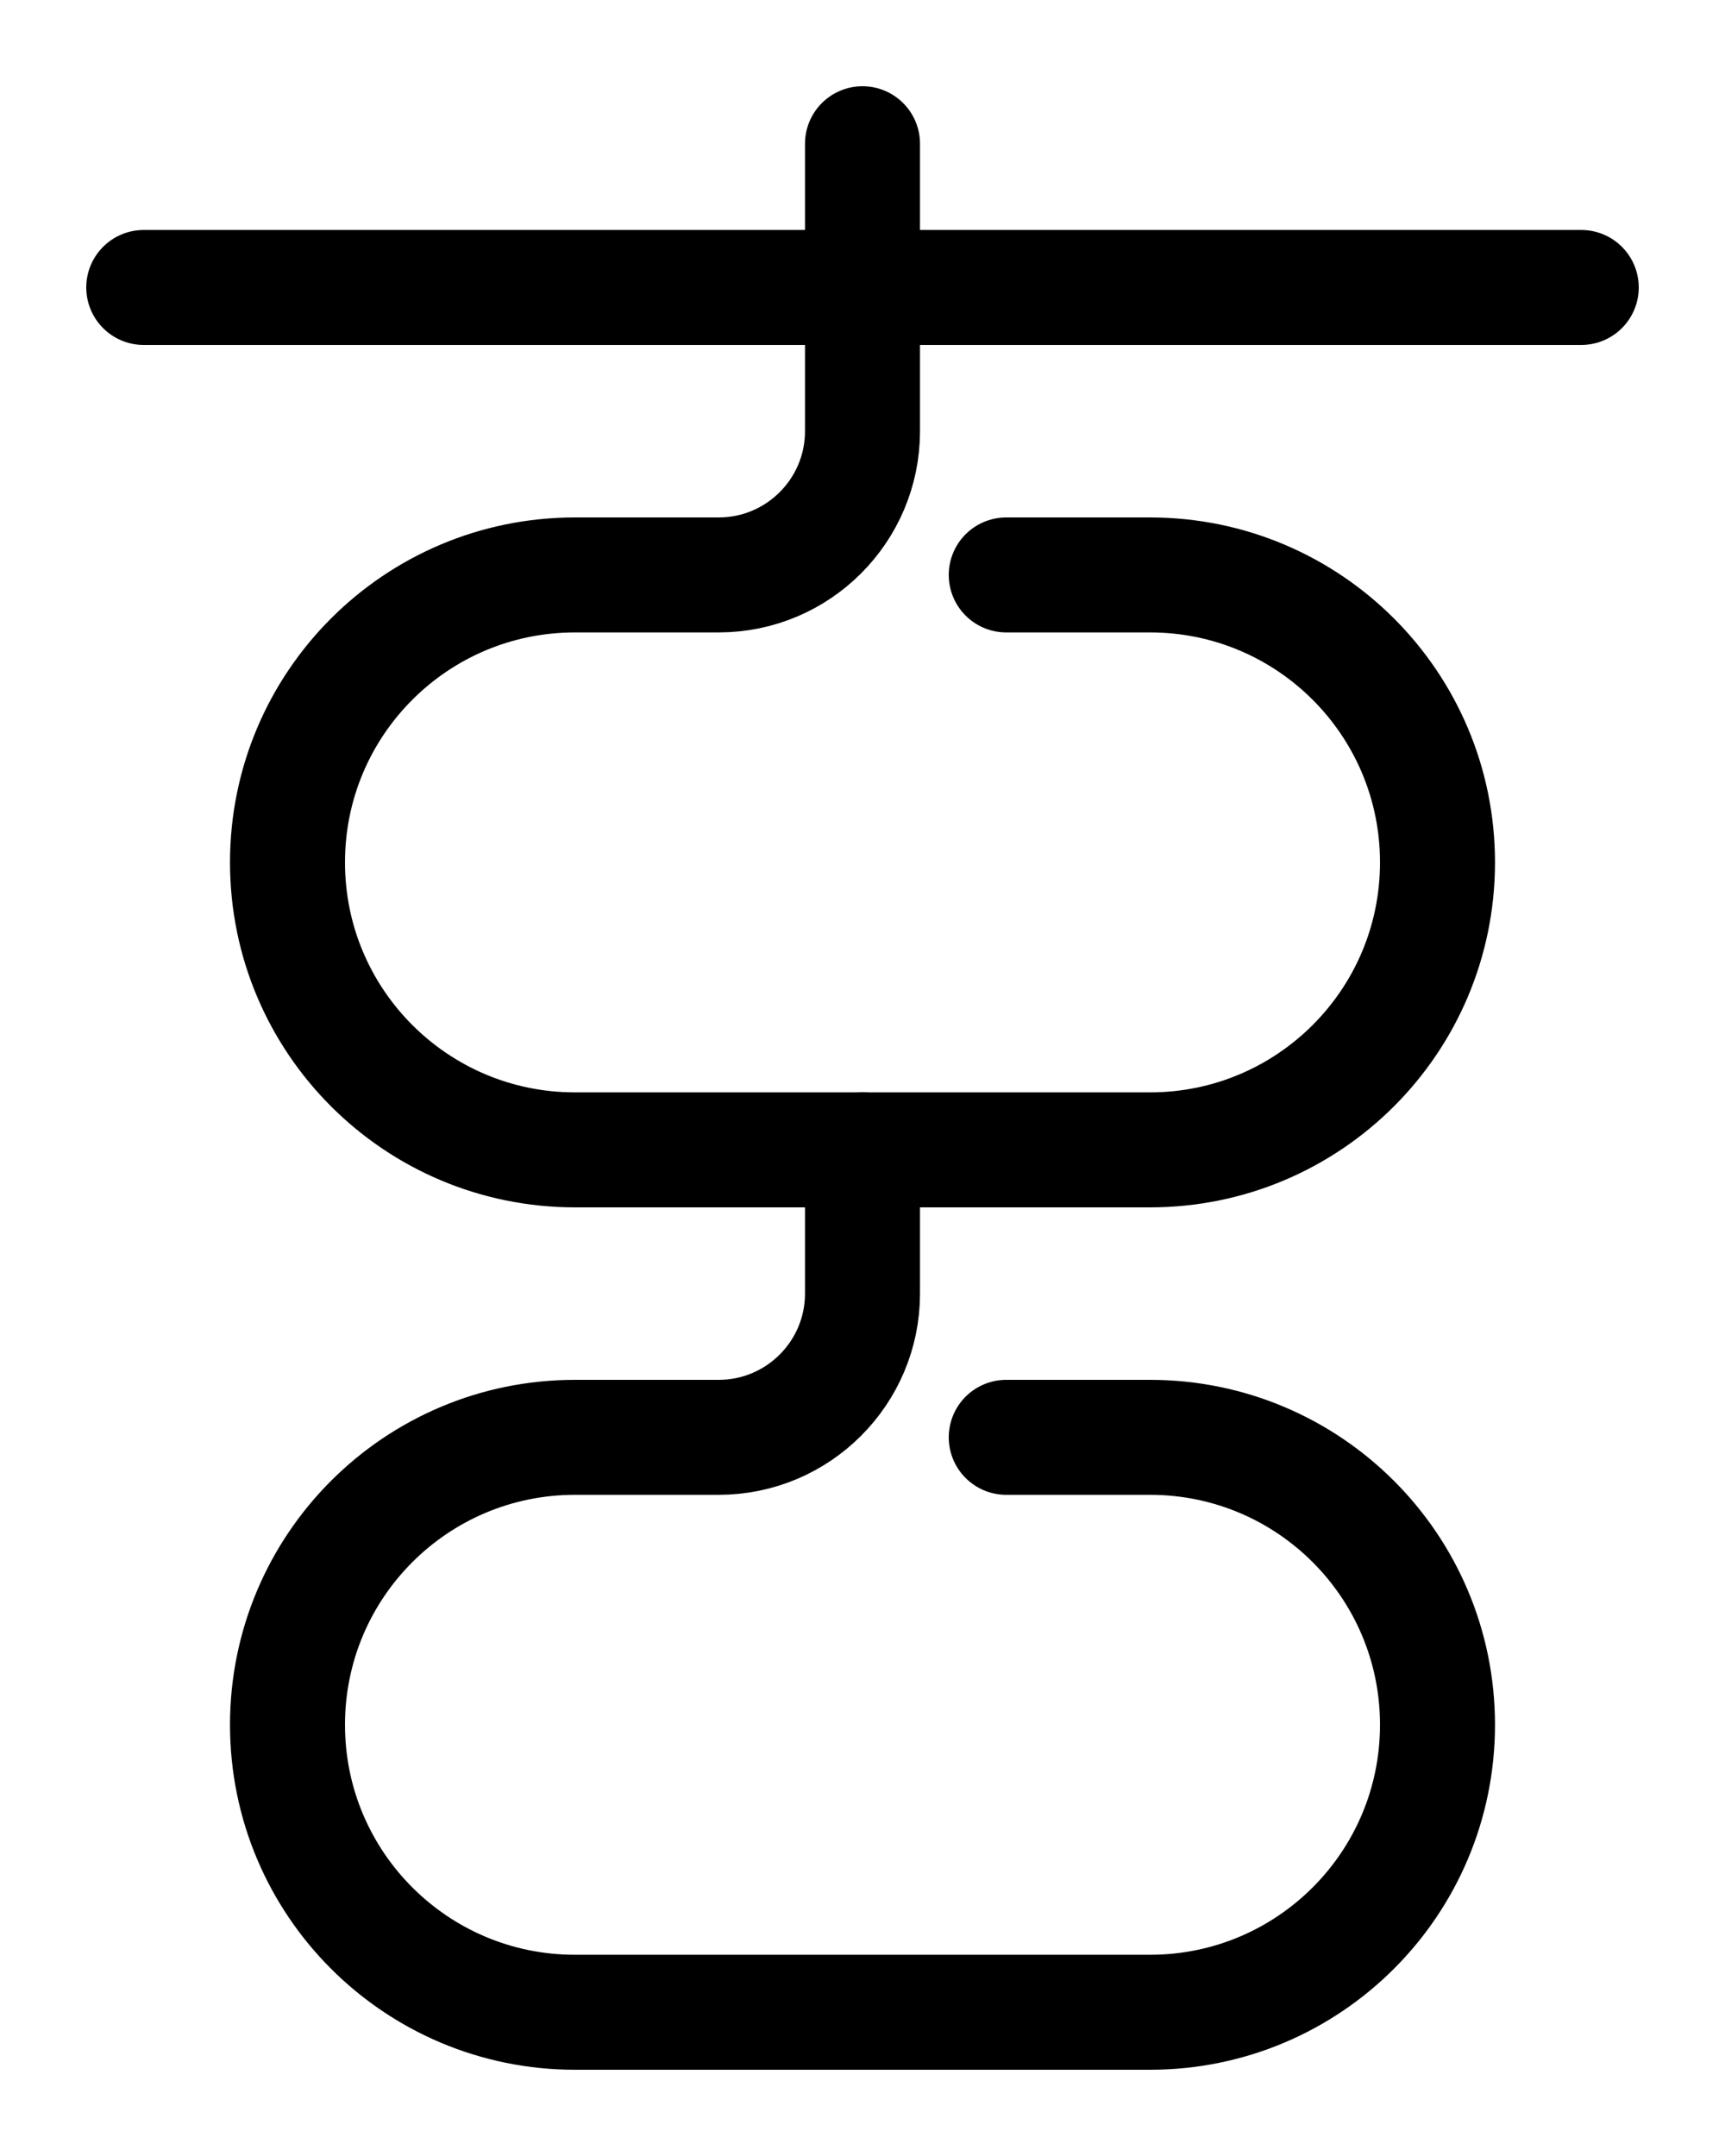 <?xml version="1.0" encoding="utf-8"?>
<!-- Generator: Adobe Illustrator 26.0.0, SVG Export Plug-In . SVG Version: 6.00 Build 0)  -->
<svg version="1.1" id="图层_1" xmlns="http://www.w3.org/2000/svg" xmlns:xlink="http://www.w3.org/1999/xlink" x="0px" y="0px"
	 viewBox="0 0 720 900" style="enable-background:new 0 0 720 900;" xml:space="preserve">
<style type="text/css">
	.st0{fill:none;stroke:#000000;stroke-width:48;stroke-linecap:round;stroke-linejoin:round;stroke-miterlimit:10;}
</style>
<path class="st0" d="M420,600h60c66.3,0,120,53.7,120,120l0,0c0,66.3-53.7,120-120,120H240c-66.3,0-120-53.7-120-120l0,0
	c0-66.3,53.7-120,120-120h60c33.1,0,60-26.9,60-60v-60"/>
<path class="st0" d="M420,240h60c66.3,0,120,53.7,120,120l0,0c0,66.3-53.7,120-120,120H240c-66.3,0-120-53.7-120-120l0,0
	c0-66.3,53.7-120,120-120h60c33.1,0,60-26.9,60-60V60"/>
<line class="st0" x1="60" y1="120" x2="660" y2="120"/>
</svg>
